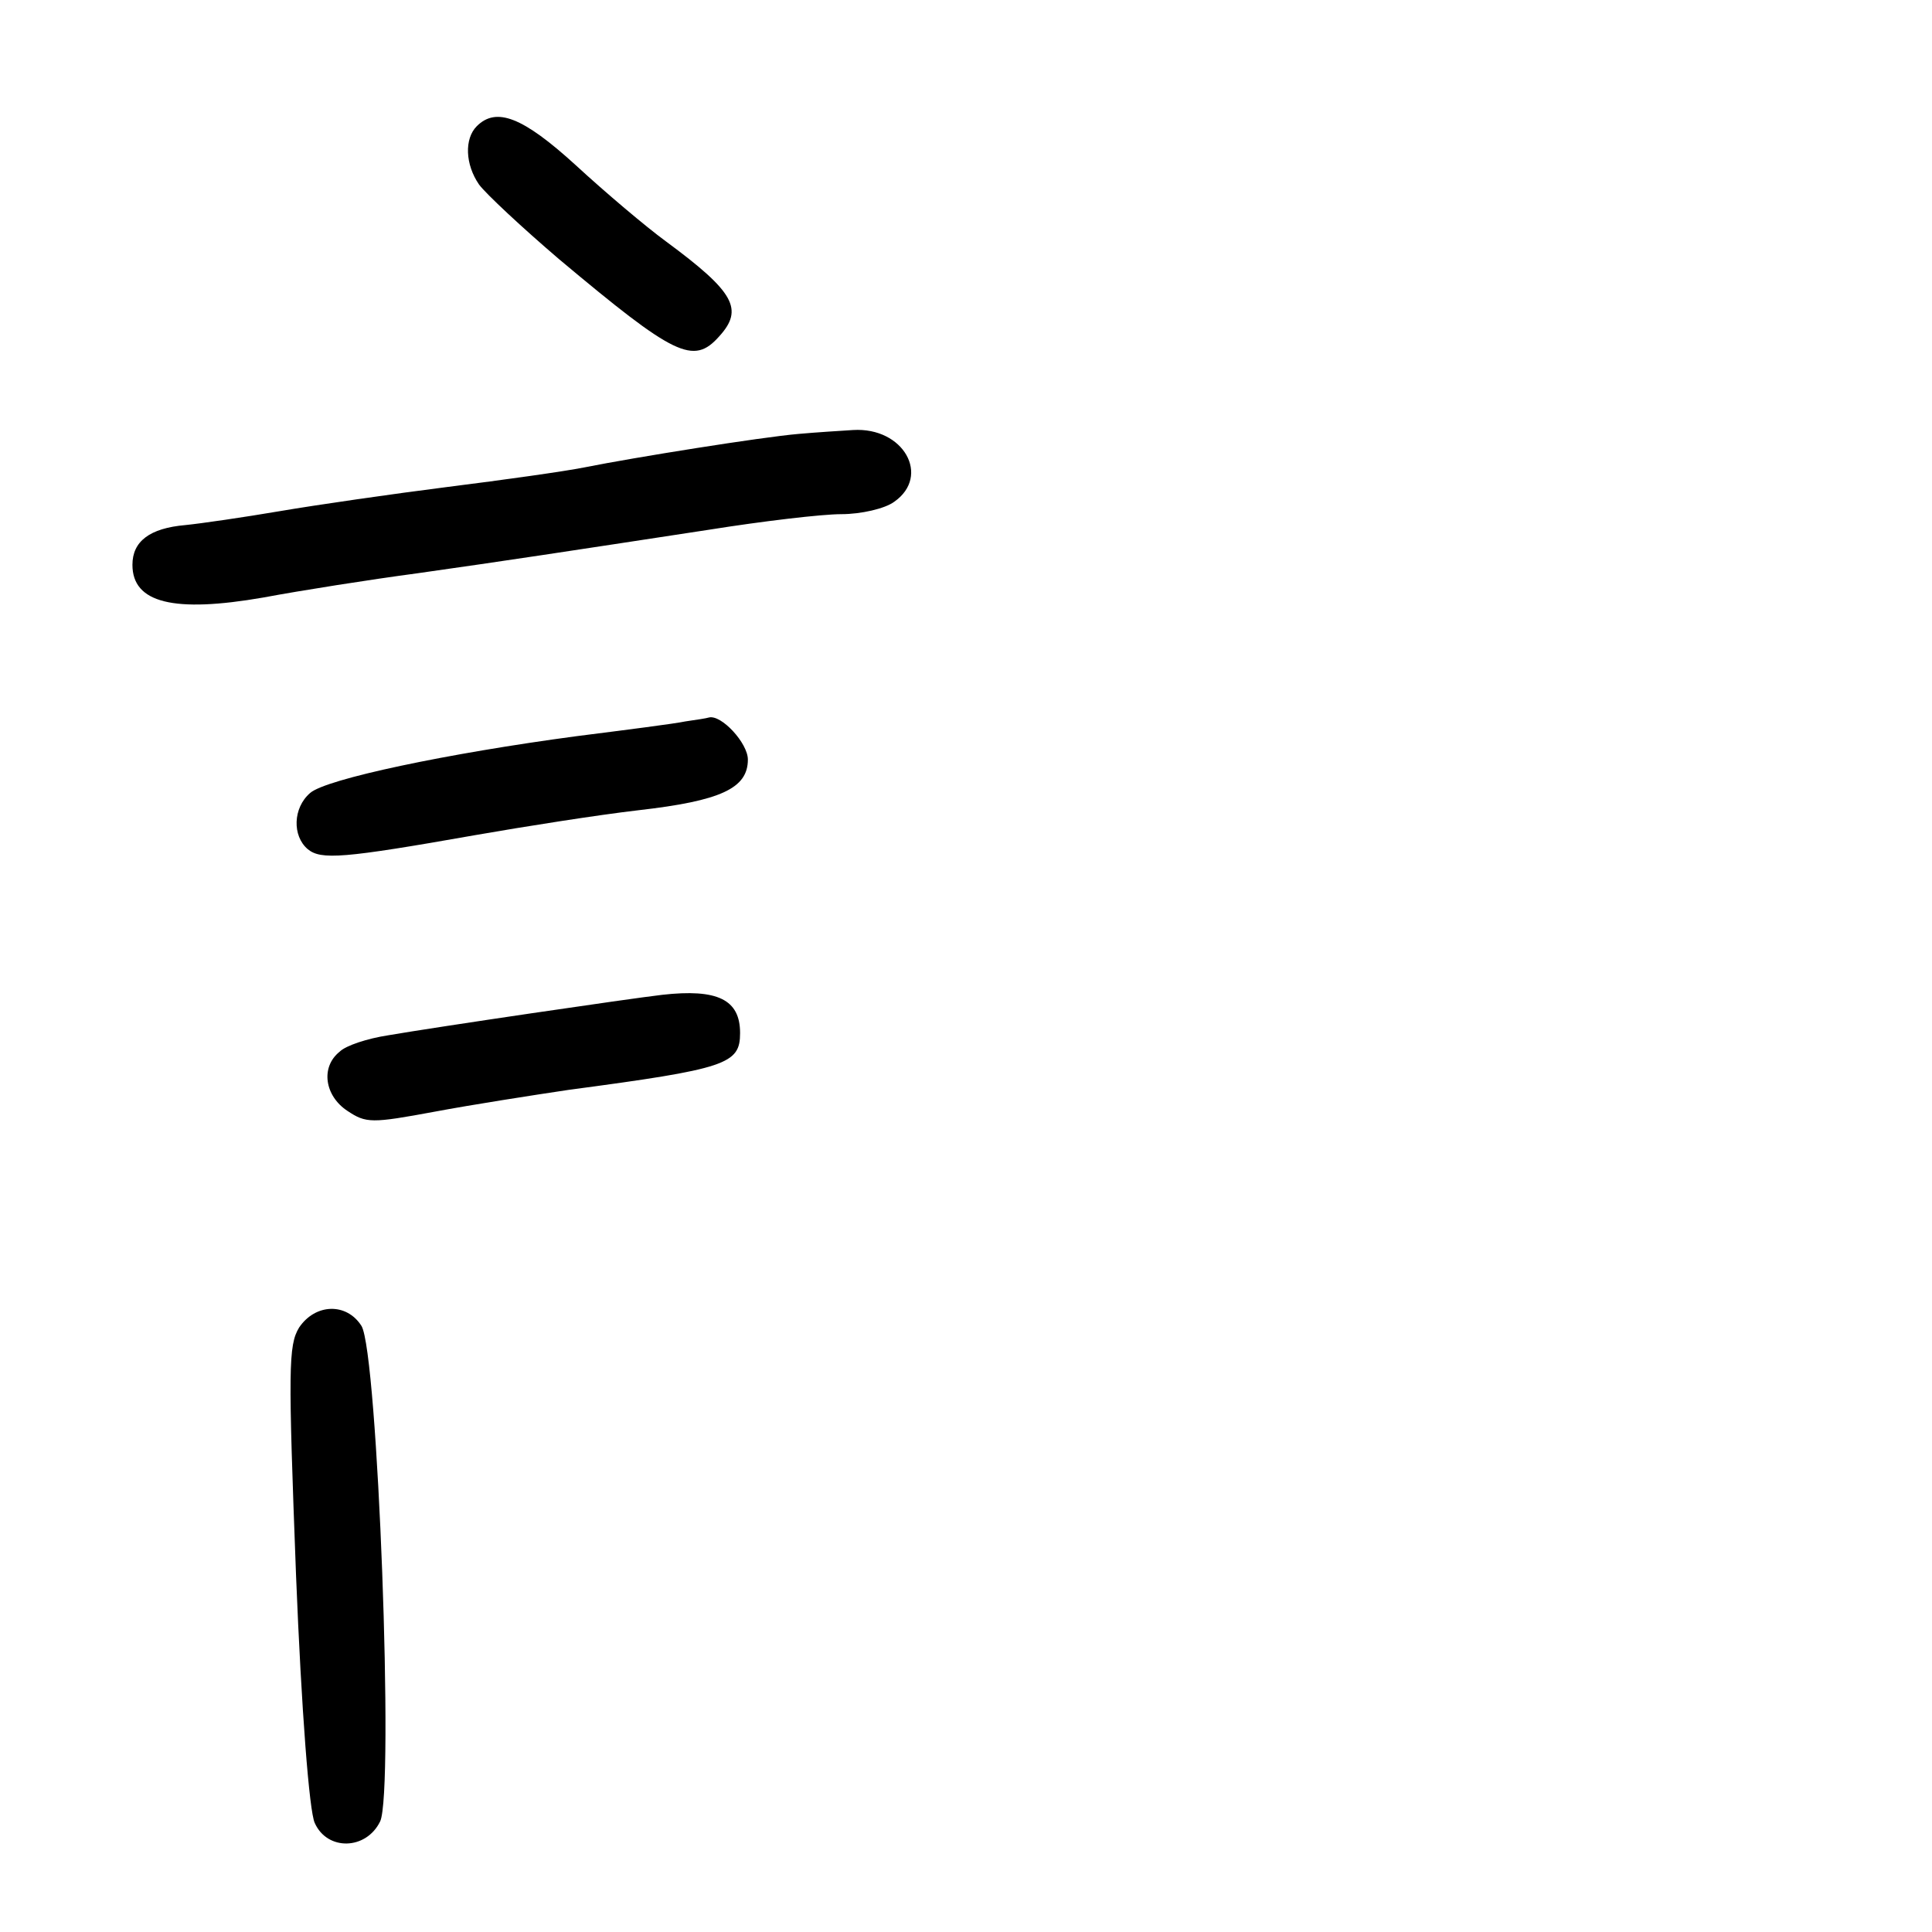 <?xml version="1.0" standalone="no"?>
<!DOCTYPE svg PUBLIC "-//W3C//DTD SVG 20010904//EN"
 "http://www.w3.org/TR/2001/REC-SVG-20010904/DTD/svg10.dtd">
<svg version="1.0" xmlns="http://www.w3.org/2000/svg"
 width="248pt" height="248pt" viewBox="0 0 248 248"
 preserveAspectRatio="xMidYMid meet">
<g transform="translate(0,248) scale(0.1,-0.1)"
fill="#000000" stroke="none">
<path d="M612 2318 c-16 -16 -15 -49 3 -75 9 -12 55 -55 103 -96 148 -124 172
-136 205 -99 32 35 20 57 -68 122 -26 19 -78 63 -116 98 -68 62 -102 75 -127
50z"/>
<path d="M1025 1923 c-47 -4 -210 -30 -275 -43 -25 -5 -103 -16 -175 -25 -71
-9 -168 -23 -215 -31 -47 -8 -102 -16 -122 -18 -46 -4 -68 -21 -68 -51 0 -49
53 -62 168 -42 48 9 137 23 197 31 120 17 185 27 375 56 69 11 145 20 170 20
25 0 56 7 68 16 47 33 12 96 -53 92 -16 -1 -48 -3 -70 -5z"/>
<path d="M880 1554 c-14 -3 -77 -11 -140 -19 -165 -22 -322 -55 -342 -73 -22
-19 -23 -55 -3 -72 17 -14 45 -12 215 18 63 11 158 26 210 32 105 12 140 28
140 65 0 21 -34 58 -50 54 -3 -1 -16 -3 -30 -5z"/>
<path d="M850 1203 c-43 -5 -288 -41 -352 -52 -26 -4 -54 -13 -62 -21 -25 -20
-19 -57 10 -76 24 -16 31 -16 112 -1 48 9 125 21 172 28 203 27 220 33 220 73
0 43 -29 57 -100 49z"/>
<path d="M384 776 c-14 -23 -14 -53 -4 -318 7 -175 17 -303 24 -318 16 -36 66
-35 84 2 18 39 -3 602 -24 636 -19 30 -59 29 -80 -2z"/>
</g>
</svg>
